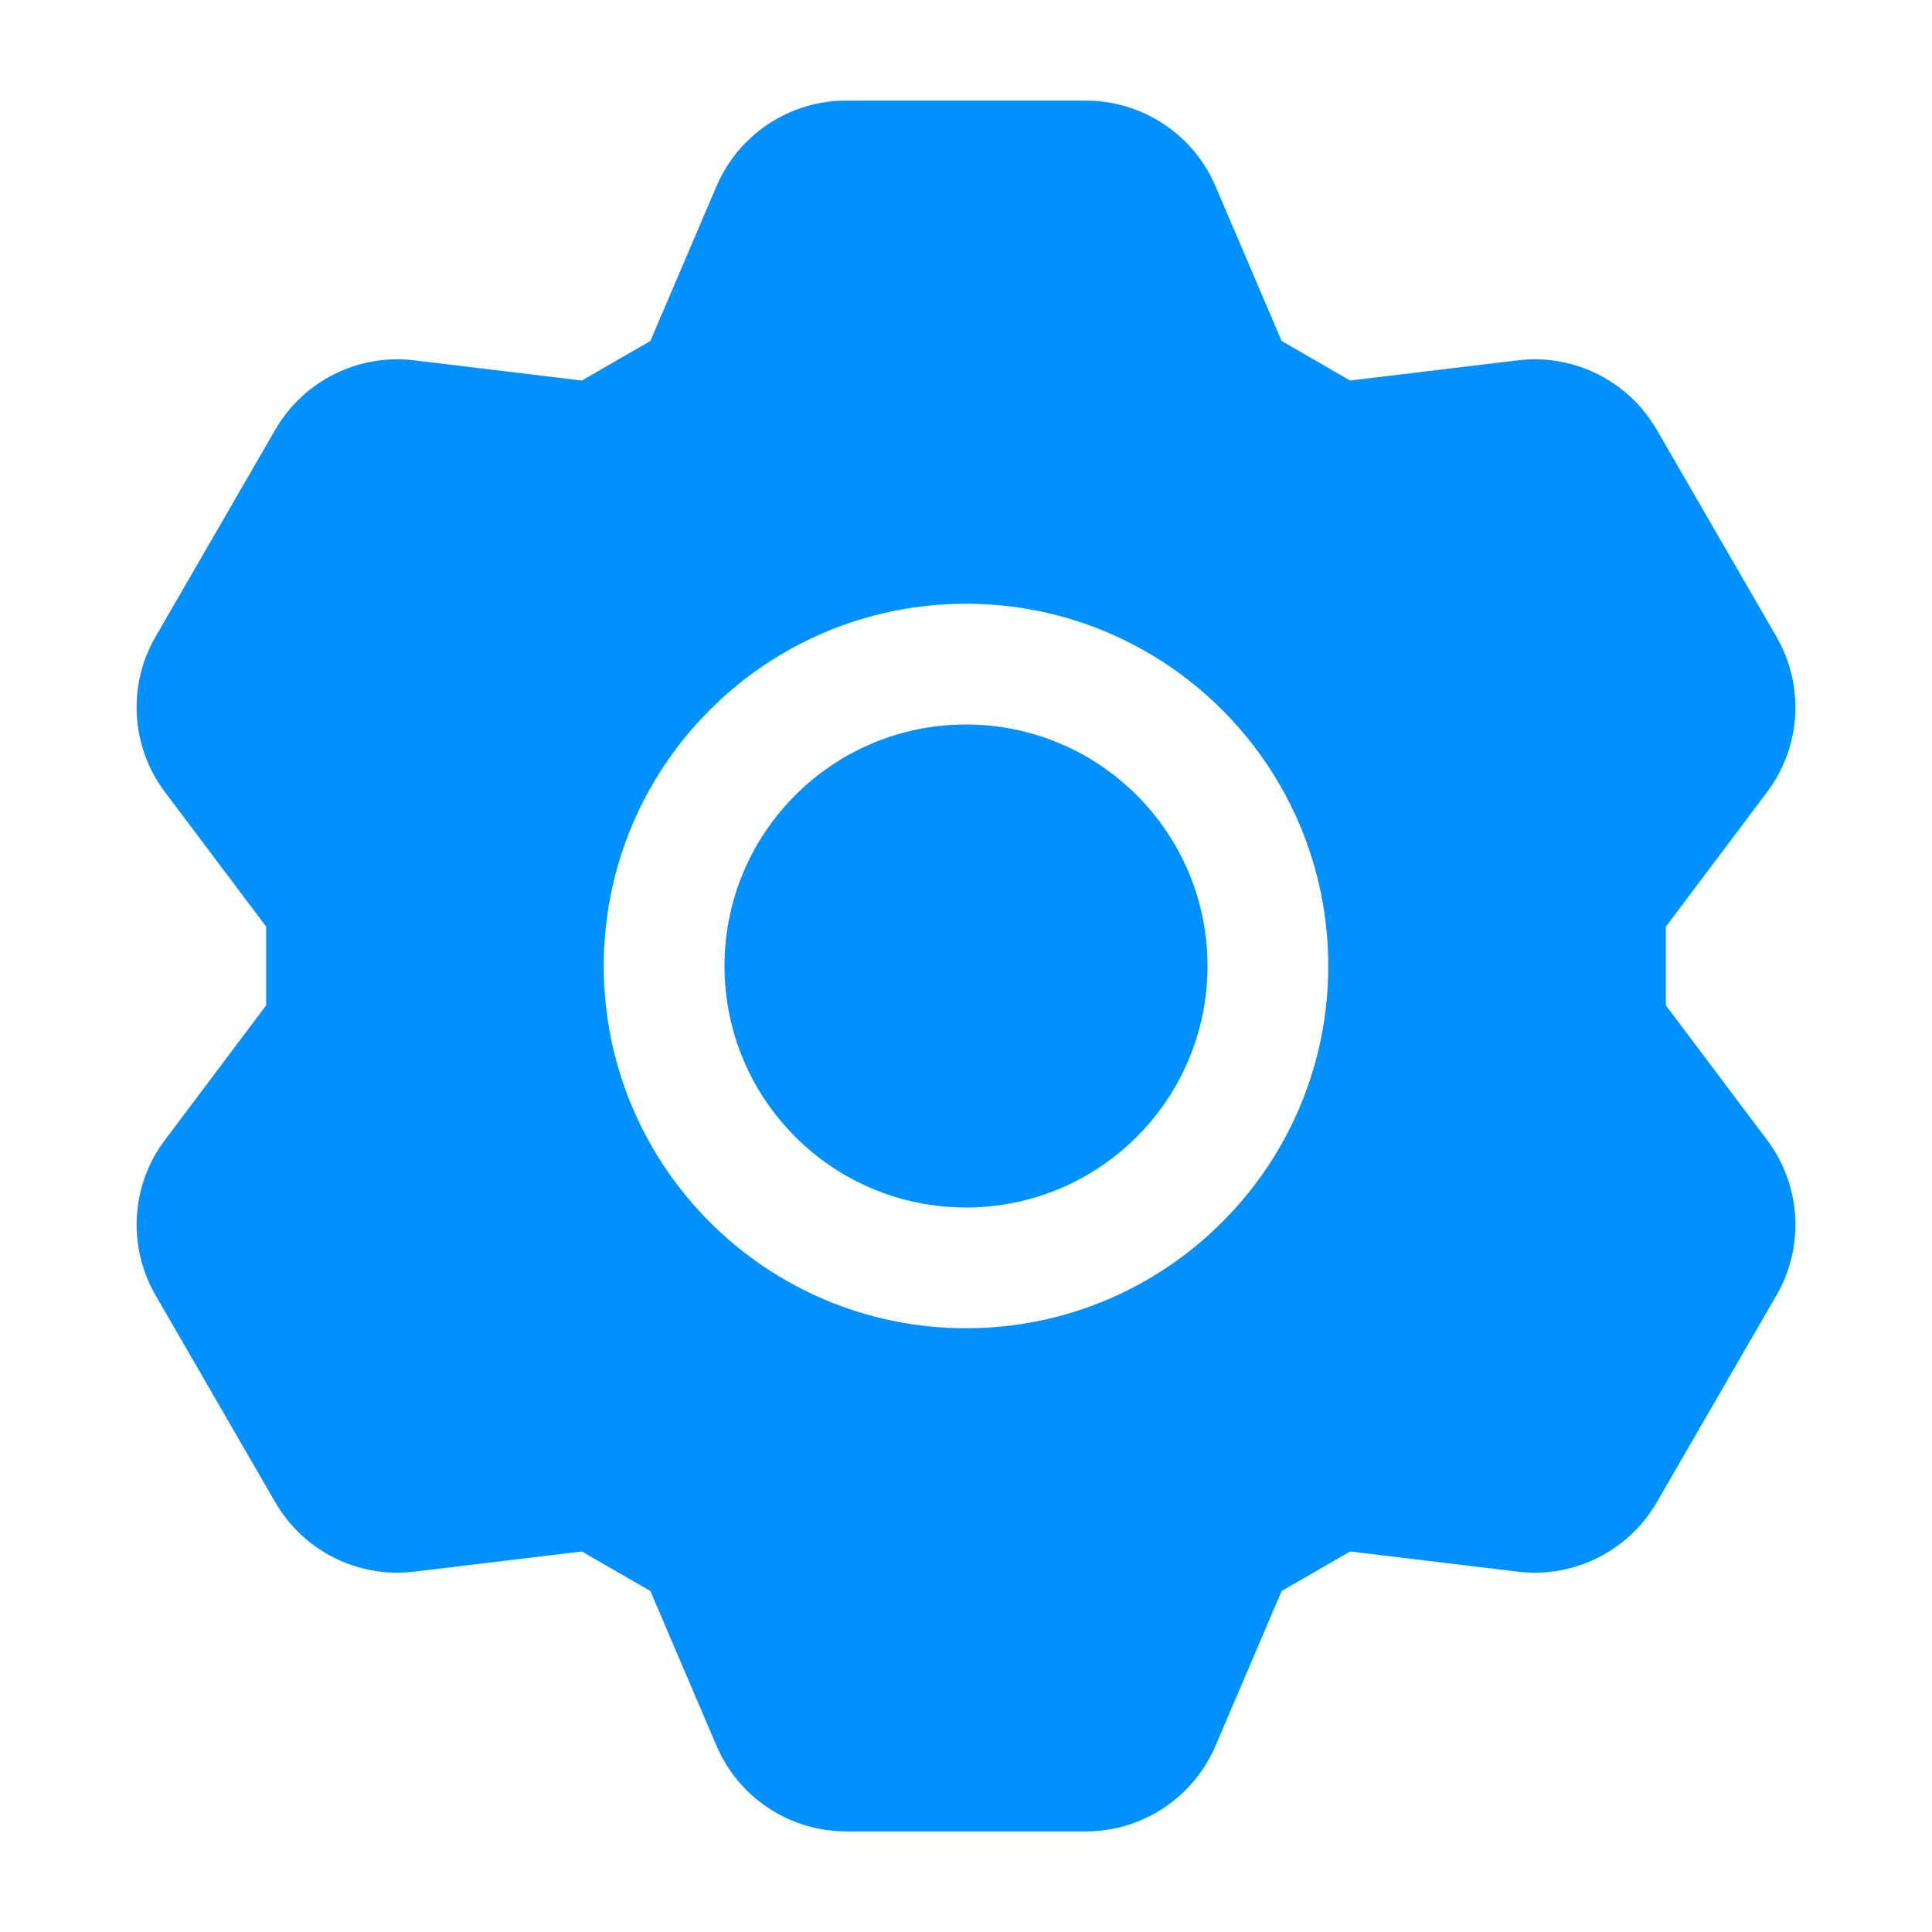 <?xml version="1.0" encoding="UTF-8"?>
<svg xmlns="http://www.w3.org/2000/svg" xmlns:xlink="http://www.w3.org/1999/xlink" width="24" height="24" viewBox="0 0 24 24" version="1.1">
    <title>Public/ic_public_settings_filled</title>
    <defs>
        <path d="M13.489,1.25 C14.19,1.25 14.823,1.668 15.099,2.312 L15.099,2.312 L15.921,4.236 L16.772,4.727 L18.856,4.476 C19.529,4.395 20.186,4.71 20.545,5.28 L20.545,5.28 L20.58,5.337 L22.068,7.91 C22.419,8.518 22.374,9.277 21.952,9.838 L21.952,9.838 L20.694,11.511 L20.694,12.489 L21.952,14.162 C22.36,14.705 22.416,15.432 22.102,16.029 L22.102,16.029 L22.068,16.09 L20.58,18.663 C20.229,19.269 19.551,19.608 18.856,19.524 L18.856,19.524 L16.772,19.273 L15.921,19.764 L15.099,21.688 C14.832,22.311 14.231,22.723 13.557,22.749 L13.557,22.749 L13.489,22.75 L10.511,22.75 C9.81,22.75 9.177,22.332 8.901,21.688 L8.901,21.688 L8.079,19.764 L7.228,19.273 L5.144,19.524 C4.471,19.605 3.814,19.29 3.455,18.72 L3.455,18.72 L3.42,18.663 L1.932,16.09 C1.581,15.482 1.626,14.723 2.048,14.162 L2.048,14.162 L3.306,12.489 L3.306,11.511 L2.048,9.838 C1.64,9.295 1.584,8.568 1.898,7.971 L1.898,7.971 L1.932,7.91 L3.42,5.337 C3.771,4.731 4.449,4.392 5.144,4.476 L5.144,4.476 L7.228,4.727 L8.079,4.236 L8.901,2.312 C9.168,1.689 9.769,1.277 10.443,1.251 L10.443,1.251 L10.511,1.25 Z M12,7.5 C9.515,7.5 7.5,9.515 7.5,12 C7.5,14.485 9.515,16.5 12,16.5 C14.485,16.5 16.5,14.485 16.5,12 C16.5,9.515 14.485,7.5 12,7.5 Z M12,9 C13.657,9 15,10.343 15,12 C15,13.657 13.657,15 12,15 C10.343,15 9,13.657 9,12 C9,10.343 10.343,9 12,9 Z" id="_path-1"/>
    </defs>
    <g id="_Public/ic_public_settings_filled" stroke="none" stroke-width="1" fill="none" fill-rule="evenodd">
        <mask id="_mask-2" fill="white">
            <use xlink:href="#_path-1"/>
        </mask>
        <use id="_形状结合" fill="#0091FF" fill-rule="nonzero" xlink:href="#_path-1"/>
    </g>
</svg>